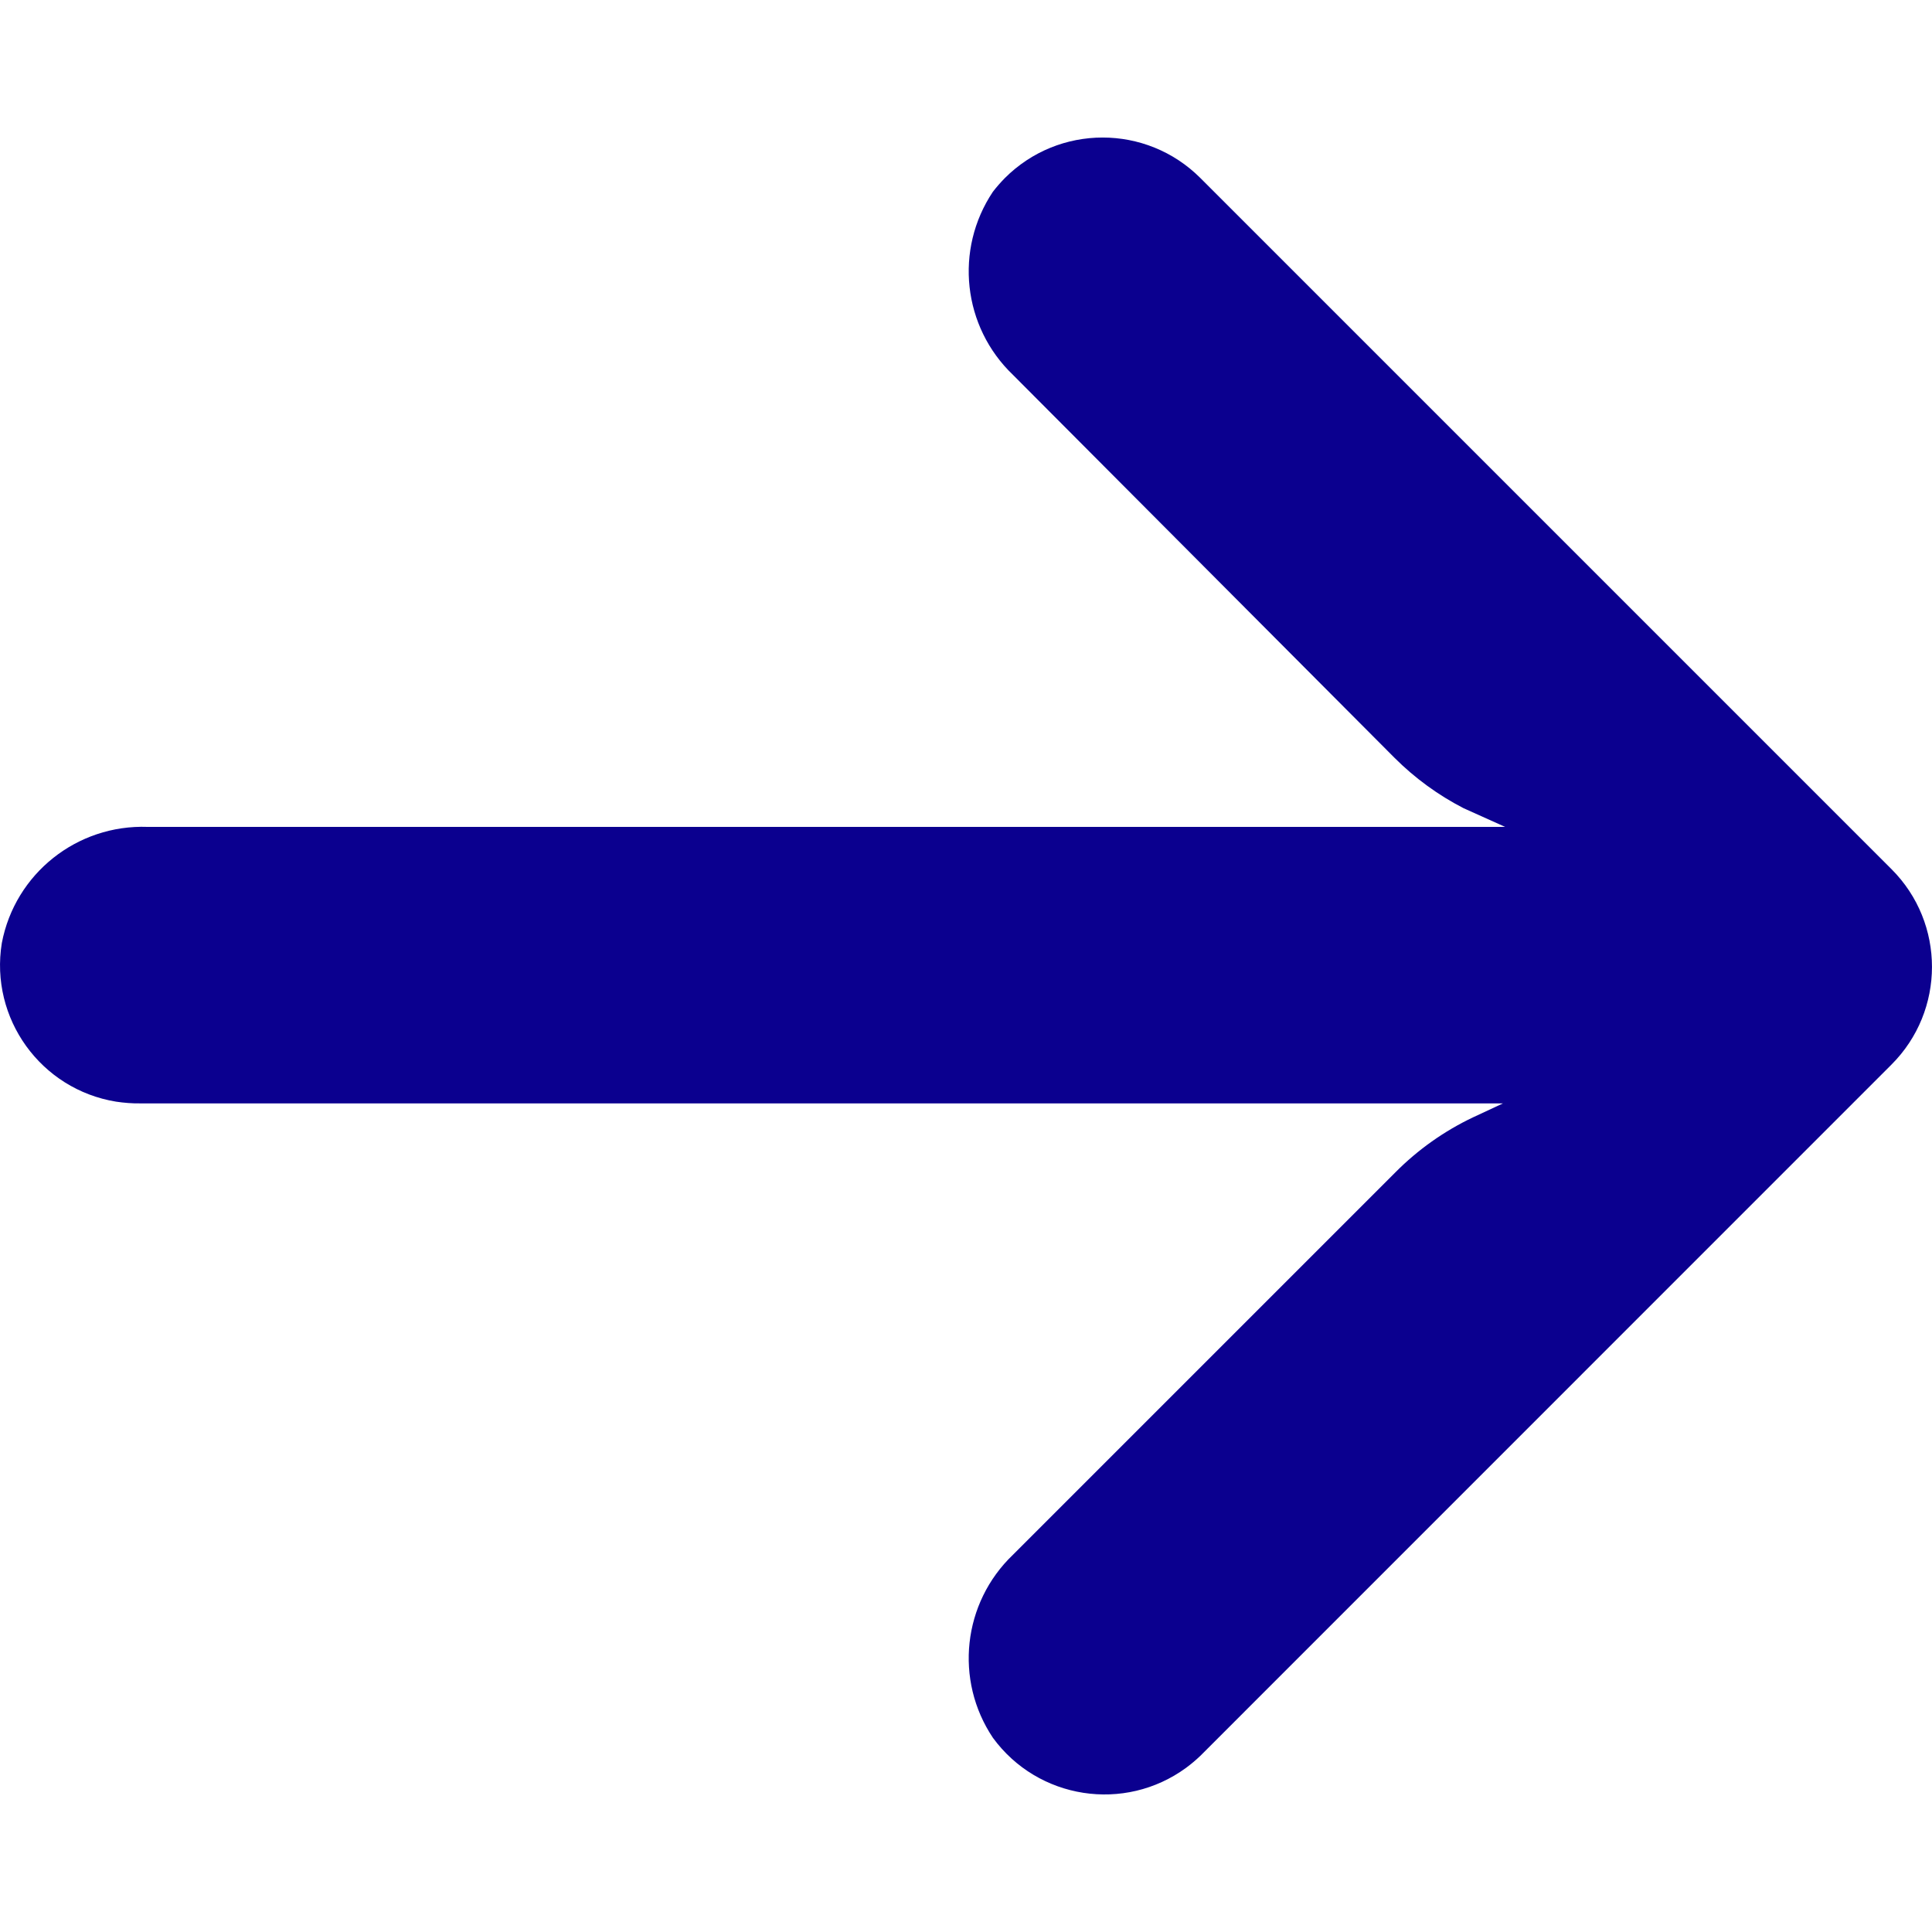 <svg width="18" height="18" viewBox="0 0 18 18" fill="none" xmlns="http://www.w3.org/2000/svg">
<g clip-path="url(#clip0)">
<path d="M1.082 10.264C1.156 10.275 1.23 10.281 1.305 10.28L14.003 10.28L13.726 10.409C13.456 10.537 13.21 10.711 12.999 10.924L9.438 14.485C8.969 14.933 8.89 15.653 9.251 16.191C9.671 16.765 10.477 16.89 11.051 16.47C11.097 16.436 11.141 16.399 11.183 16.359L17.622 9.919C18.125 9.417 18.126 8.601 17.623 8.098C17.623 8.098 17.623 8.097 17.622 8.097L11.183 1.658C10.679 1.155 9.864 1.156 9.361 1.66C9.322 1.7 9.285 1.742 9.251 1.786C8.89 2.325 8.969 3.045 9.438 3.493L12.992 7.06C13.181 7.249 13.399 7.408 13.636 7.53L14.023 7.704L1.376 7.704C0.718 7.68 0.14 8.139 0.017 8.786C-0.097 9.488 0.38 10.15 1.082 10.264Z" fill="#0B008F"/>
</g>
<defs>
<clipPath id="clip0">
<rect width="18" height="18" fill="white" transform="translate(18 18) rotate(-180)"/>
</clipPath>
</defs>
</svg>
